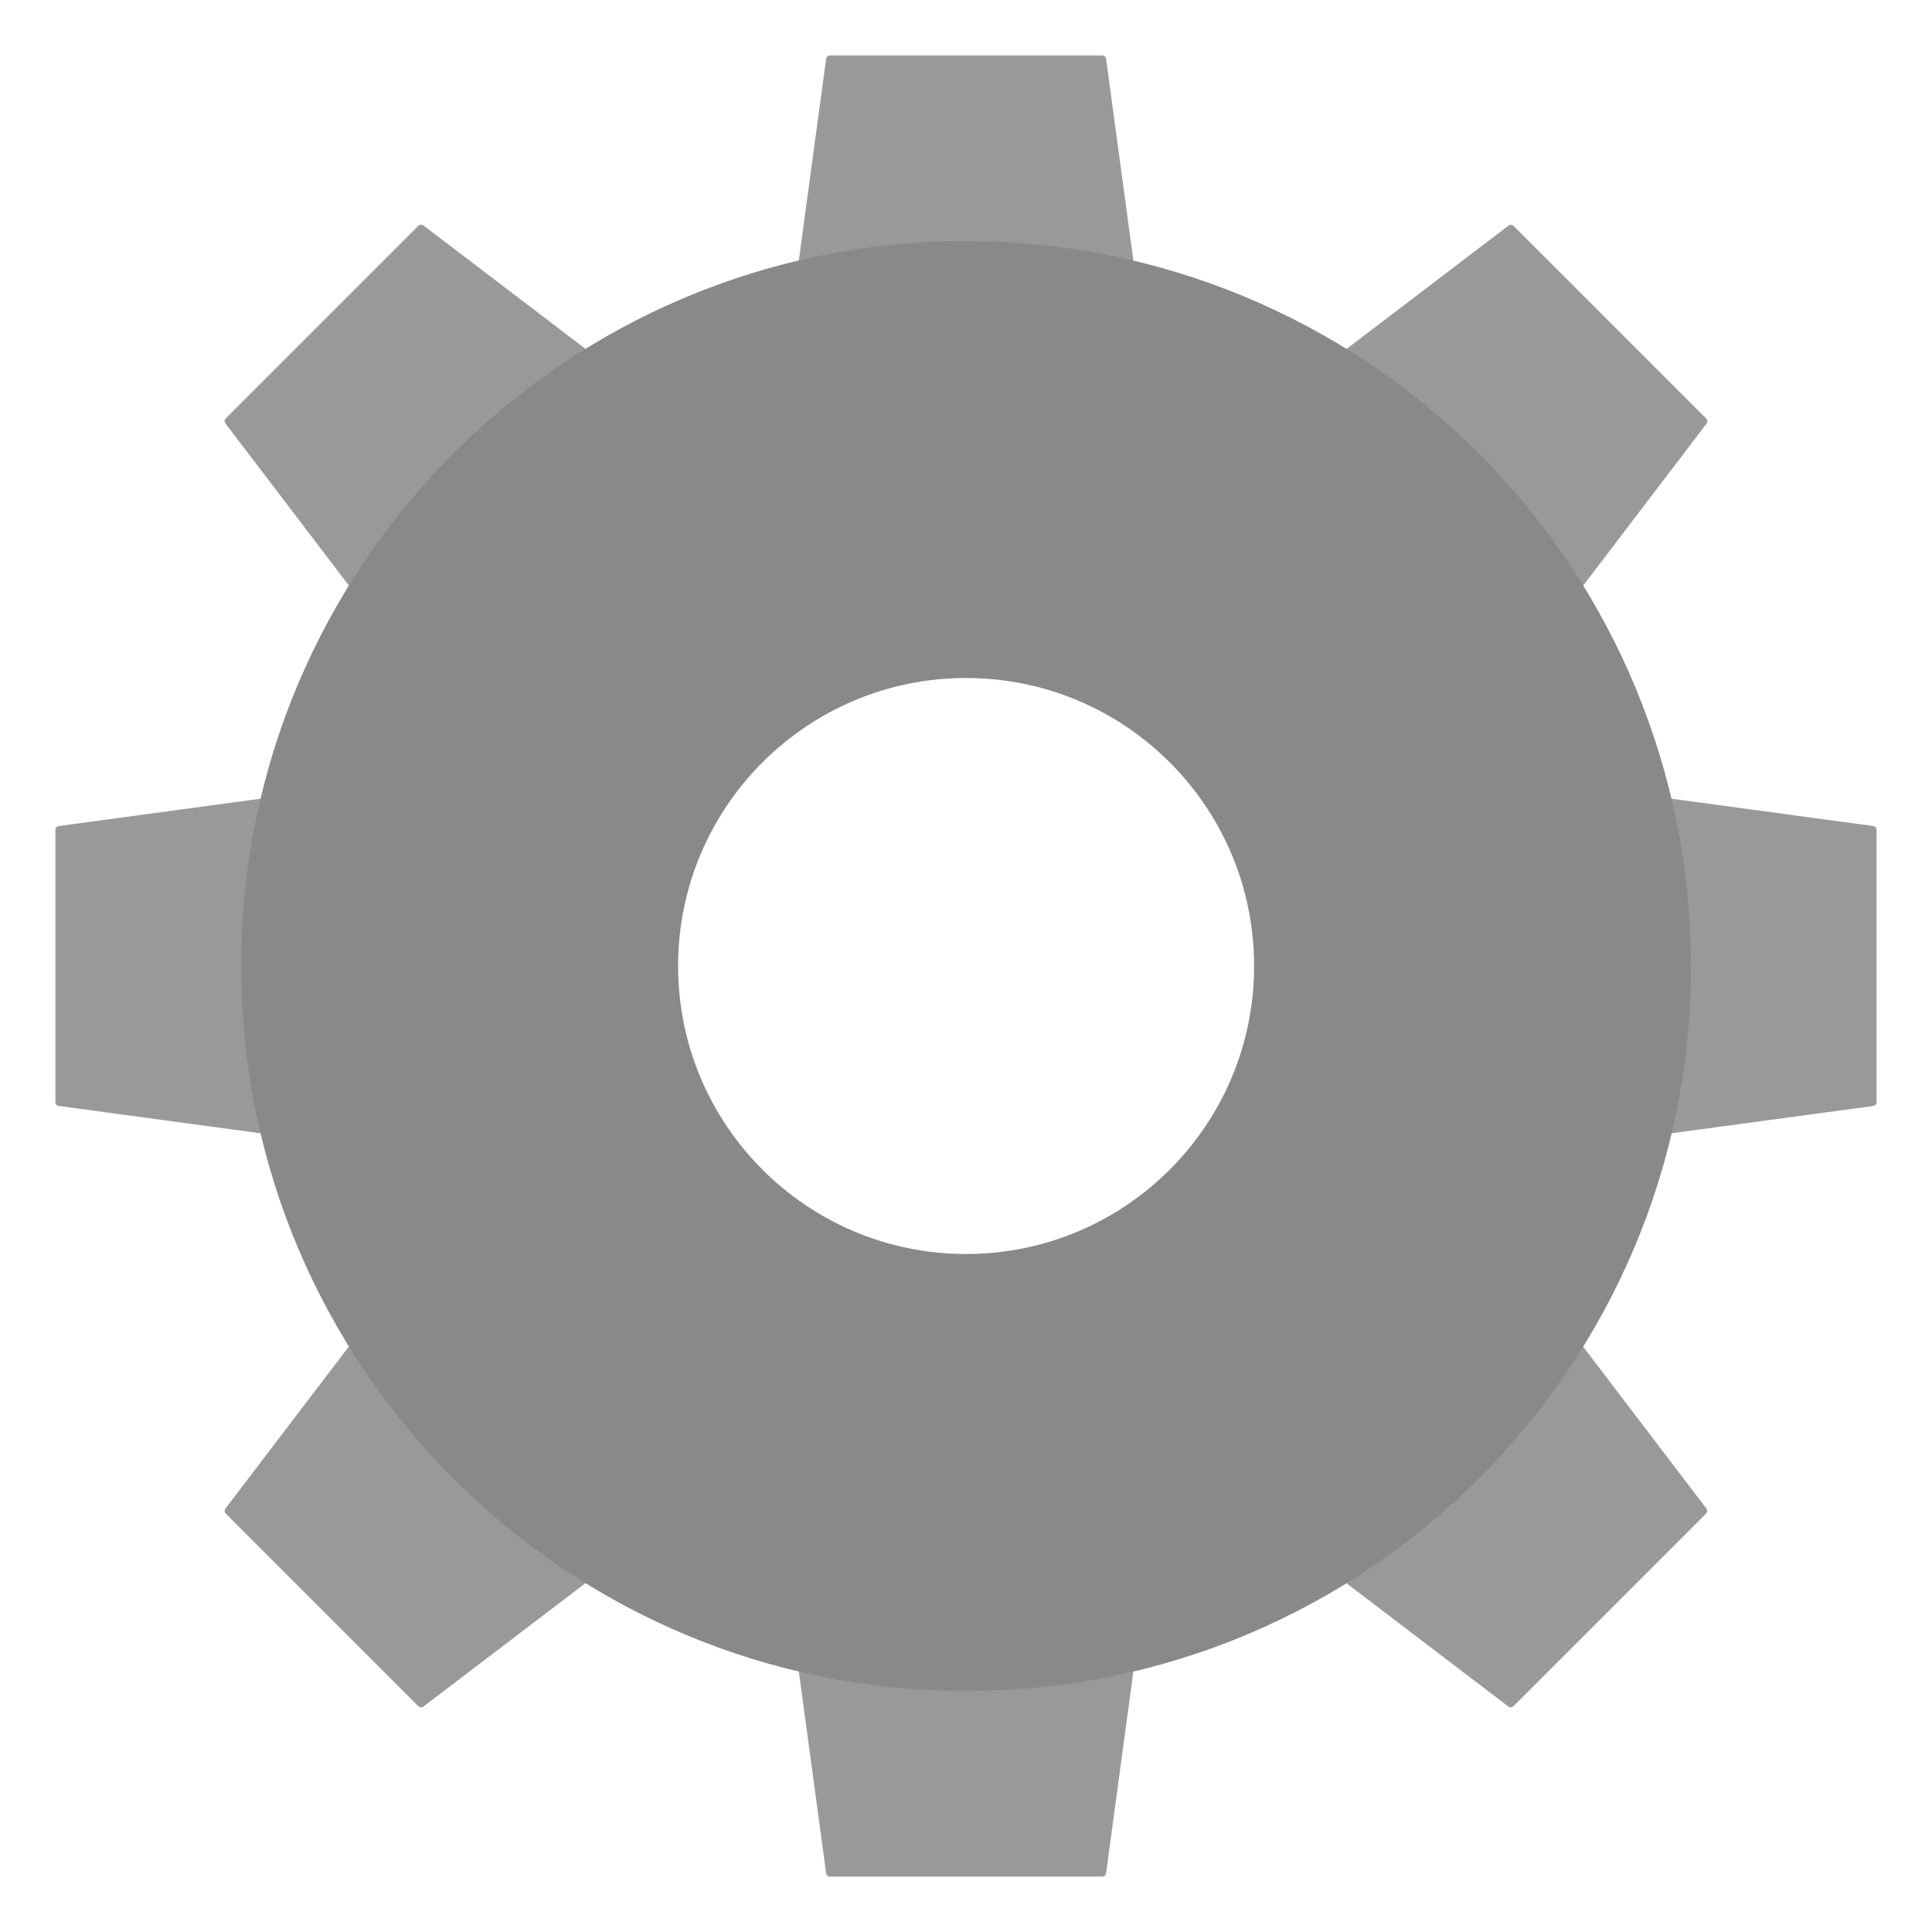 <svg version="1.1" viewBox="0.0 0.0 250.0 250.0" fill="none" stroke="none" stroke-linecap="square" stroke-miterlimit="10" xmlns:xlink="http://www.w3.org/1999/xlink" xmlns="http://www.w3.org/2000/svg"><clipPath id="p.0"><path d="m0 0l250.0 0l0 250.0l-250.0 0l0 -250.0z" clip-rule="nonzero"/></clipPath><g clip-path="url(#p.0)"><path fill="#000000" fill-opacity="0.0" d="m0 0l250.0 0l0 250.0l-250.0 0z" fill-rule="evenodd"/><path fill="#999999" d="m100.856 55.988l6.54 -48.315l35.234 0l6.54 48.315z" fill-rule="evenodd"/><path stroke="#999999" stroke-width="1.0" stroke-linejoin="round" stroke-linecap="butt" d="m100.856 55.988l6.54 -48.315l35.234 0l6.54 48.315z" fill-rule="evenodd"/><path fill="#999999" d="m149.171 194.012l-6.54 48.315l-35.234 0l-6.54 -48.315z" fill-rule="evenodd"/><path stroke="#999999" stroke-width="1.0" stroke-linejoin="round" stroke-linecap="butt" d="m149.171 194.012l-6.54 48.315l-35.234 0l-6.54 -48.315z" fill-rule="evenodd"/><path fill="#999999" d="m194.012 100.843l48.315 6.54l0 35.234l-48.315 6.54z" fill-rule="evenodd"/><path stroke="#999999" stroke-width="1.0" stroke-linejoin="round" stroke-linecap="butt" d="m194.012 100.843l48.315 6.54l0 35.234l-48.315 6.54z" fill-rule="evenodd"/><path fill="#999999" d="m55.988 149.157l-48.315 -6.54l0 -35.234l48.315 -6.54z" fill-rule="evenodd"/><path stroke="#999999" stroke-width="1.0" stroke-linejoin="round" stroke-linecap="butt" d="m55.988 149.157l-48.315 -6.54l0 -35.234l48.315 -6.54z" fill-rule="evenodd"/><path fill="#999999" d="m156.707 59.138l38.799 -29.547l24.921 24.921l-29.547 38.799z" fill-rule="evenodd"/><path stroke="#999999" stroke-width="1.0" stroke-linejoin="round" stroke-linecap="butt" d="m156.707 59.138l38.799 -29.547l24.921 24.921l-29.547 38.799z" fill-rule="evenodd"/><path fill="#999999" d="m93.293 190.881l-38.799 29.547l-24.921 -24.921l29.547 -38.799z" fill-rule="evenodd"/><path stroke="#999999" stroke-width="1.0" stroke-linejoin="round" stroke-linecap="butt" d="m93.293 190.881l-38.799 29.547l-24.921 -24.921l29.547 -38.799z" fill-rule="evenodd"/><path fill="#999999" d="m190.862 156.707l29.547 38.799l-24.921 24.921l-38.799 -29.547z" fill-rule="evenodd"/><path stroke="#999999" stroke-width="1.0" stroke-linejoin="round" stroke-linecap="butt" d="m190.862 156.707l29.547 38.799l-24.921 24.921l-38.799 -29.547z" fill-rule="evenodd"/><path fill="#999999" d="m59.119 93.293l-29.547 -38.799l24.921 -24.921l38.799 29.547z" fill-rule="evenodd"/><path stroke="#999999" stroke-width="1.0" stroke-linejoin="round" stroke-linecap="butt" d="m59.119 93.293l-29.547 -38.799l24.921 -24.921l38.799 29.547z" fill-rule="evenodd"/><path fill="#898989" d="m35.202 125.0l0 0c0 -49.601 40.21 -89.811 89.811 -89.811l0 0c23.819 0 46.663 9.462 63.506 26.305c16.843 16.843 26.305 39.687 26.305 63.506l0 0c0 49.601 -40.21 89.811 -89.811 89.811l0 0c-49.601 0 -89.811 -40.21 -89.811 -89.811zm48.545 0c0 22.791 18.476 41.266 41.266 41.266c22.791 0 41.266 -18.476 41.266 -41.266c0 -22.791 -18.476 -41.266 -41.266 -41.266l0 0c-22.791 0 -41.266 18.476 -41.266 41.266z" fill-rule="evenodd"/><path stroke="#898989" stroke-width="8.0" stroke-linejoin="round" stroke-linecap="butt" d="m35.202 125.0l0 0c0 -49.601 40.21 -89.811 89.811 -89.811l0 0c23.819 0 46.663 9.462 63.506 26.305c16.843 16.843 26.305 39.687 26.305 63.506l0 0c0 49.601 -40.21 89.811 -89.811 89.811l0 0c-49.601 0 -89.811 -40.21 -89.811 -89.811zm48.545 0c0 22.791 18.476 41.266 41.266 41.266c22.791 0 41.266 -18.476 41.266 -41.266c0 -22.791 -18.476 -41.266 -41.266 -41.266l0 0c-22.791 0 -41.266 18.476 -41.266 41.266z" fill-rule="evenodd"/></g></svg>